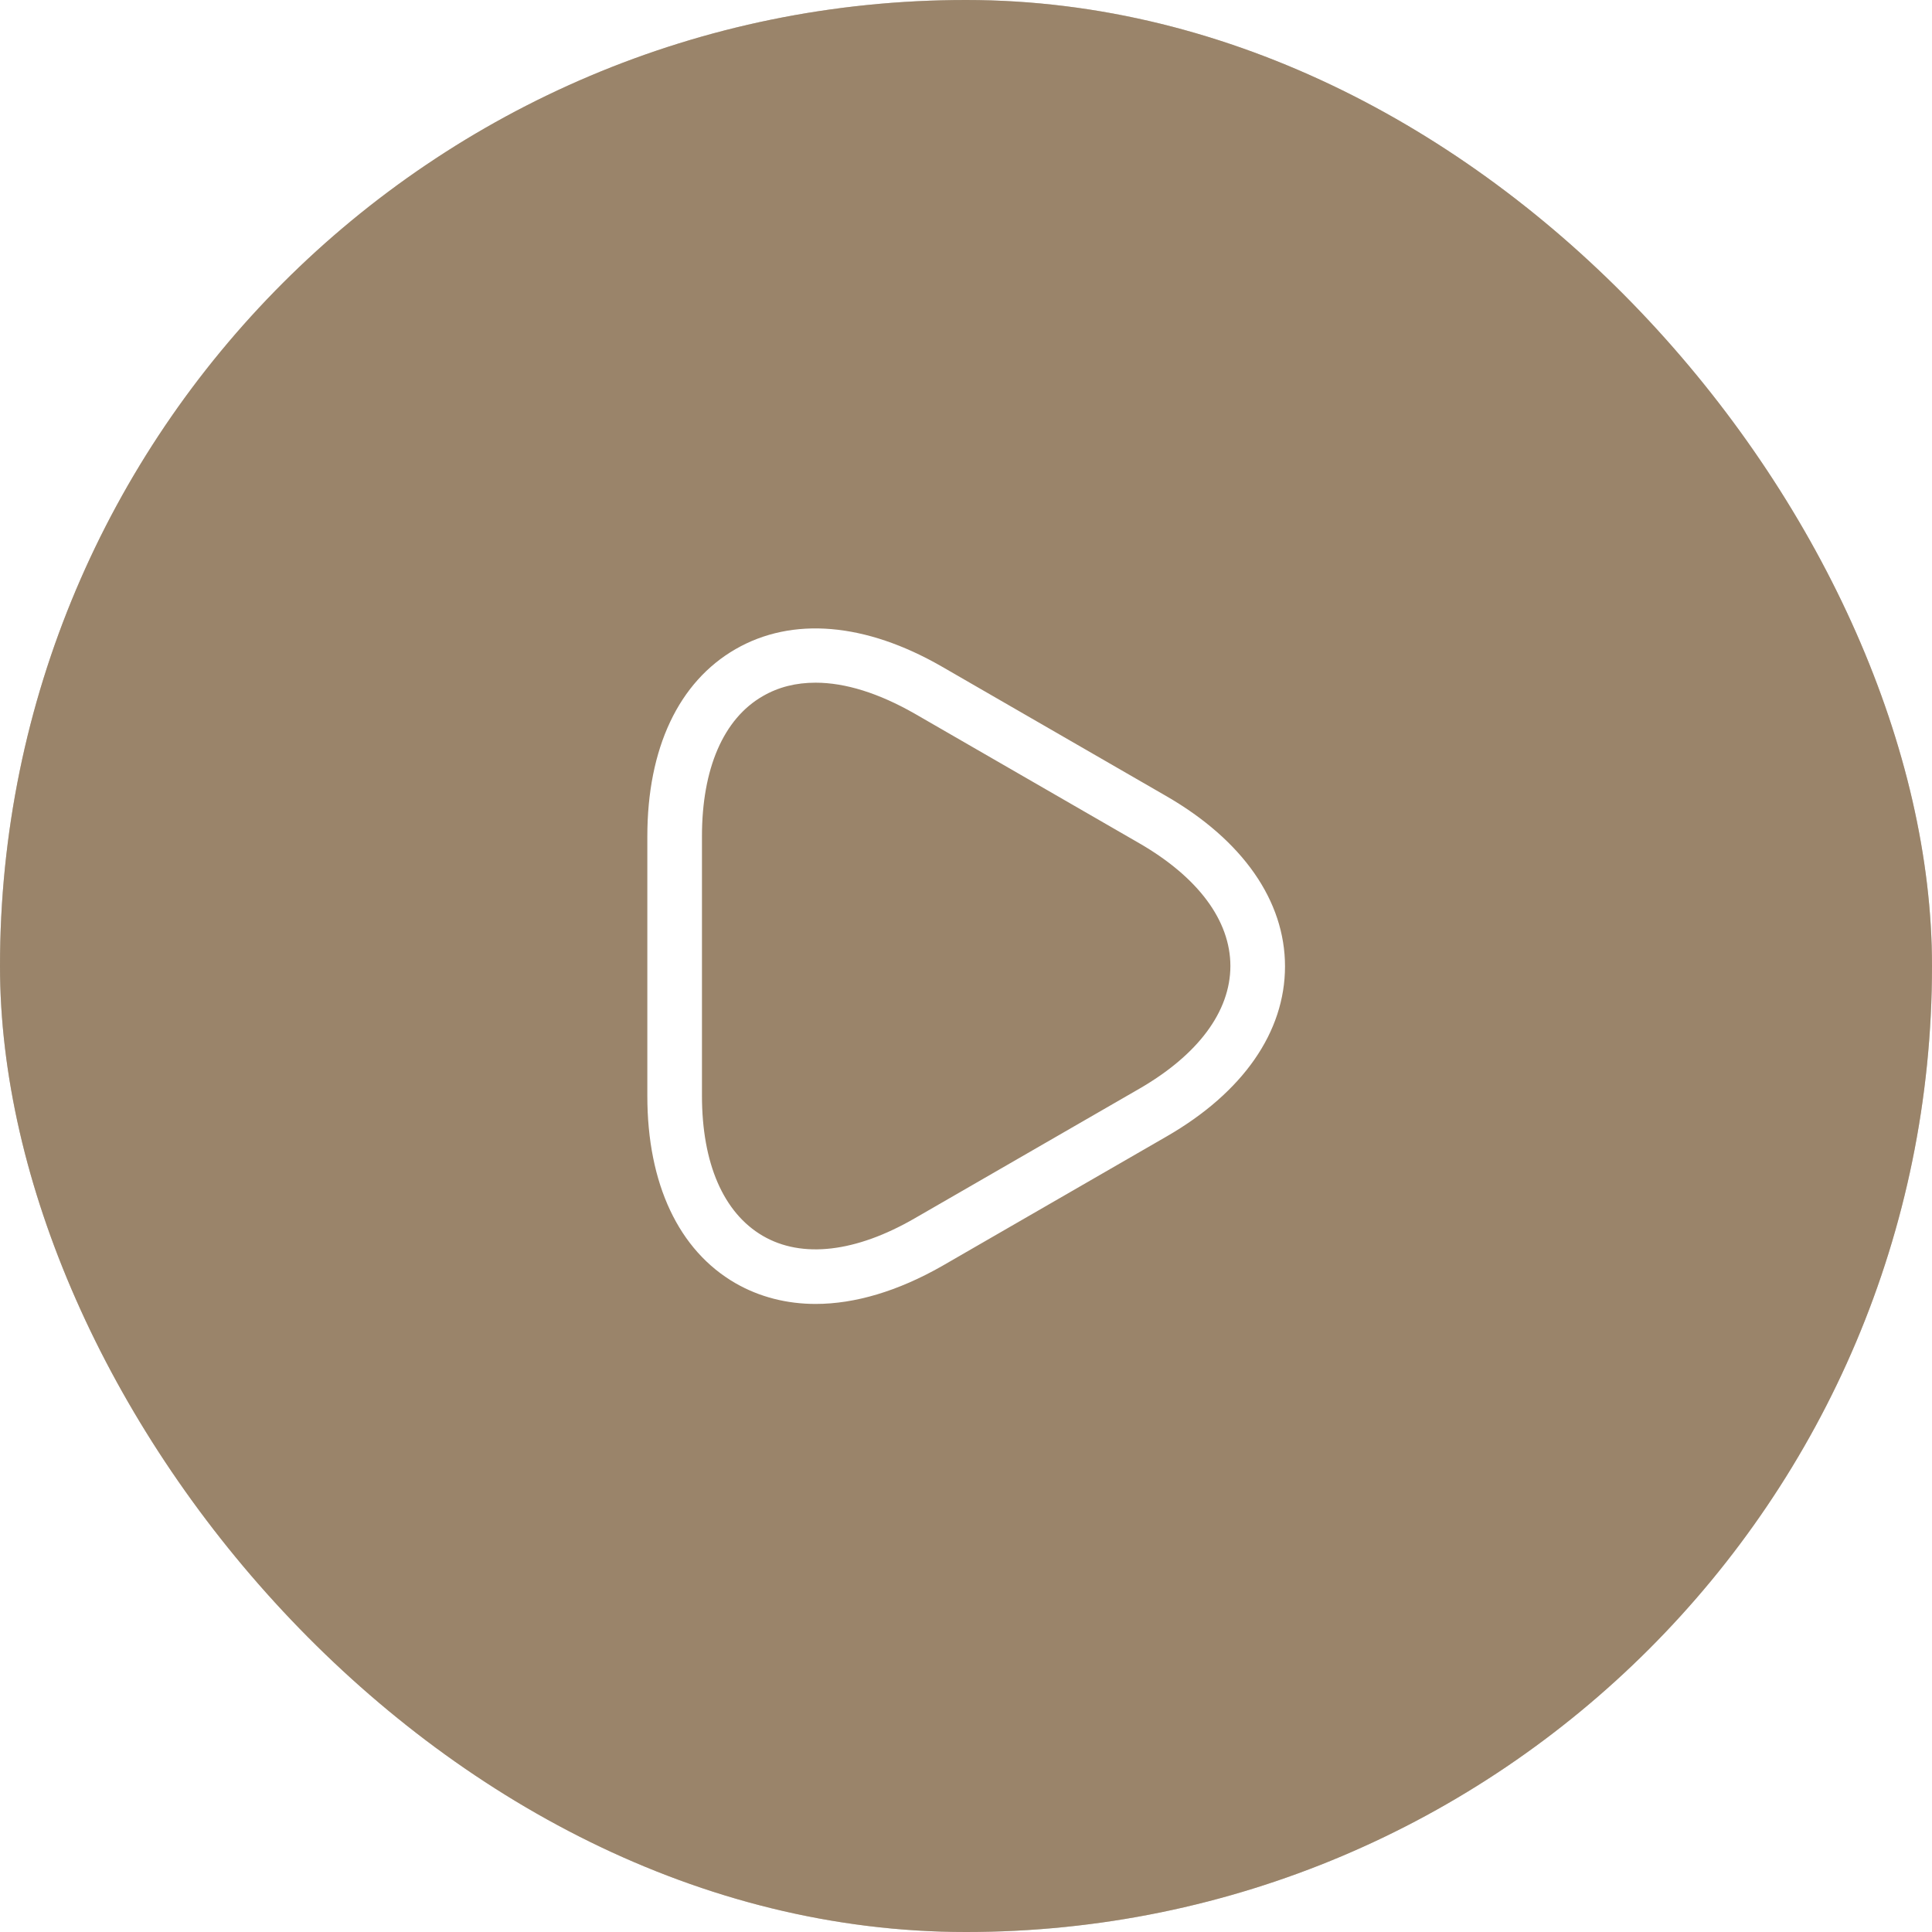 <svg width="84" height="84" viewBox="0 0 84 84" fill="none" xmlns="http://www.w3.org/2000/svg">
<g filter="url(#filter0_b_4_1012)">
<rect width="84" height="84" rx="42" fill="#987A54" fill-opacity="0.6"/>
<rect width="84" height="84" rx="42" fill="black" fill-opacity="0.2"/>
<rect width="84" height="84" rx="42" fill="#987A54" fill-opacity="0.4"/>
<path d="M35.461 56.693C34.21 56.693 33.022 56.392 31.977 55.791C29.507 54.366 28.145 51.468 28.145 47.653V36.363C28.145 32.532 29.507 29.65 31.977 28.225C34.447 26.8 37.63 27.069 40.955 28.985L50.724 34.622C54.033 36.538 55.87 39.166 55.87 42.016C55.87 44.866 54.049 47.494 50.724 49.41L40.955 55.047C39.039 56.139 37.17 56.693 35.461 56.693ZM35.461 29.682C34.605 29.682 33.846 29.872 33.165 30.267C31.455 31.249 30.52 33.418 30.52 36.363V47.637C30.52 50.582 31.455 52.735 33.165 53.733C34.875 54.73 37.218 54.445 39.767 52.972L49.536 47.336C52.086 45.863 53.495 43.979 53.495 42C53.495 40.021 52.086 38.137 49.536 36.664L39.767 31.027C38.215 30.141 36.759 29.682 35.461 29.682Z" fill="white"/>
</g>
<defs>
<filter id="filter0_b_4_1012" x="-20" y="-20" width="124" height="124" filterUnits="userSpaceOnUse" color-interpolation-filters="sRGB">
<feFlood flood-opacity="0" result="BackgroundImageFix"/>
<feGaussianBlur in="BackgroundImageFix" stdDeviation="10"/>
<feComposite in2="SourceAlpha" operator="in" result="effect1_backgroundBlur_4_1012"/>
<feBlend mode="normal" in="SourceGraphic" in2="effect1_backgroundBlur_4_1012" result="shape"/>
</filter>
</defs>
</svg>
